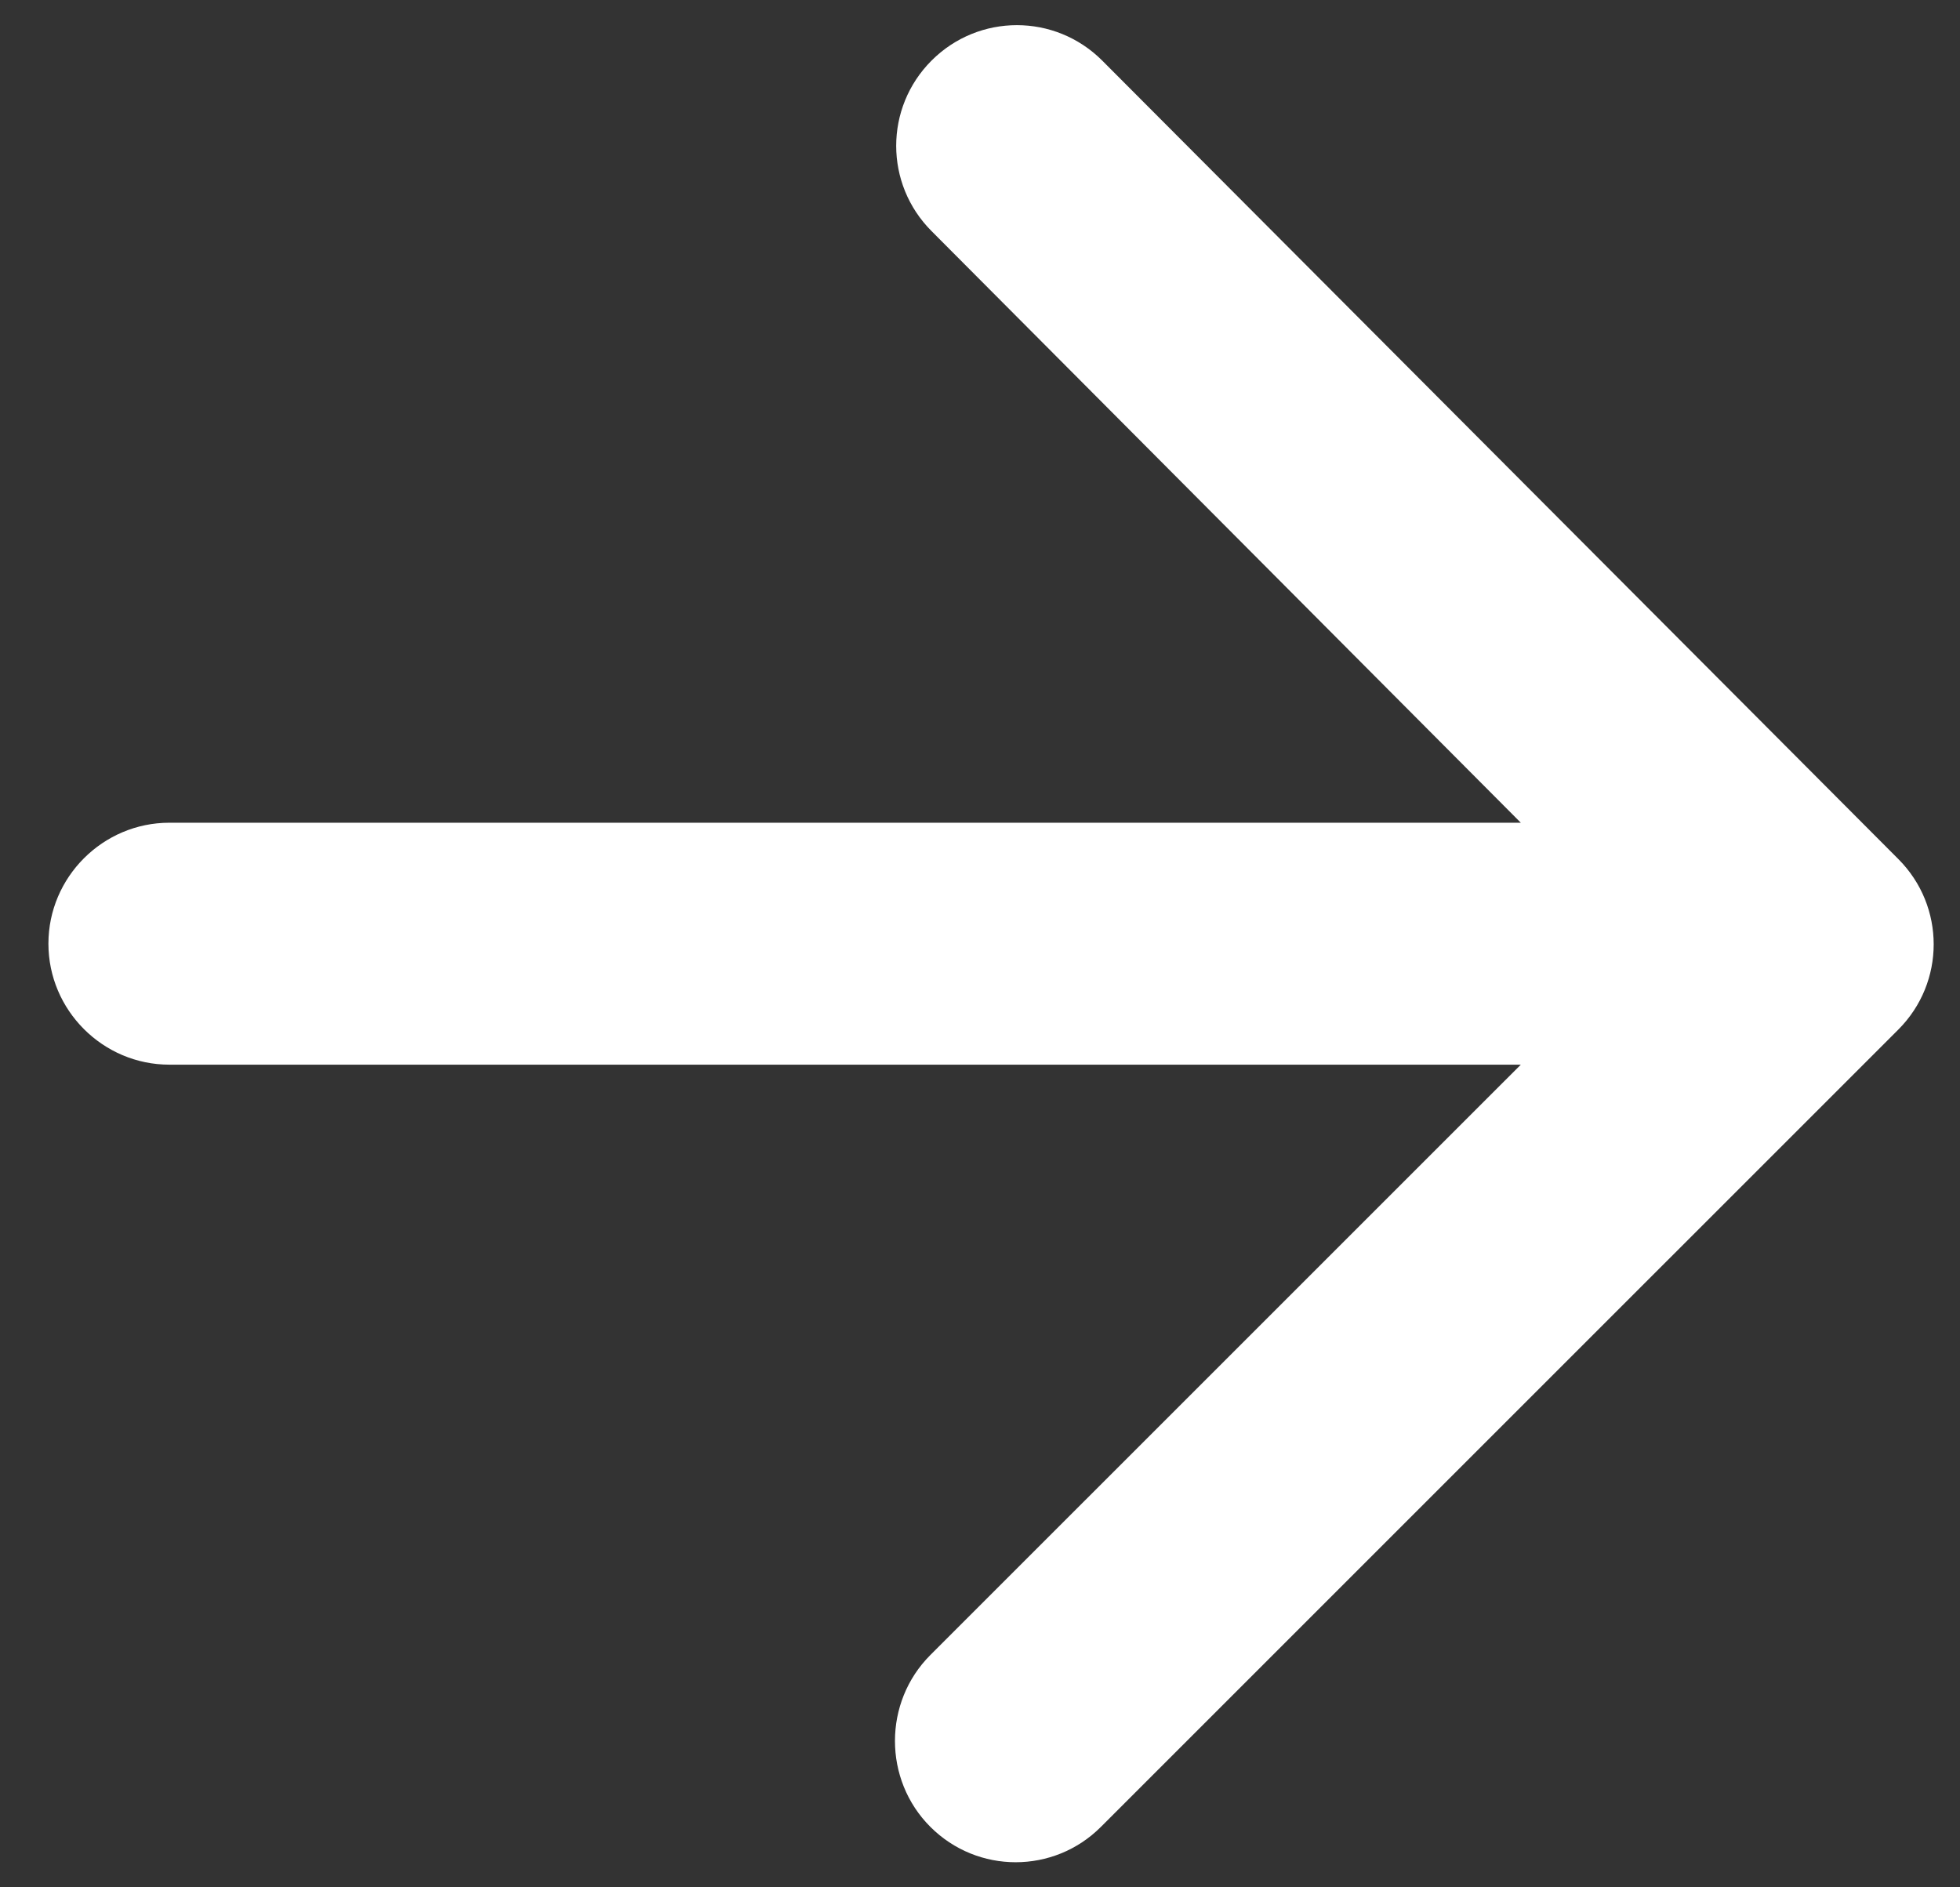 <svg width="27" height="26" viewBox="0 0 27 26" fill="none" xmlns="http://www.w3.org/2000/svg">
<rect x="0" y="0" width="27" height="26" fill="#333333" stroke="none"/>
<path d="M2.333 14.667H20.95L12.816 22.8C12.166 23.45 12.166 24.517 12.816 25.167C13.466 25.817 14.517 25.817 15.166 25.167L26.15 14.184C26.8 13.534 26.8 12.484 26.15 11.834L15.183 0.834C14.533 0.184 13.483 0.184 12.833 0.834C12.183 1.484 12.183 2.534 12.833 3.184L20.95 11.334H2.333C1.417 11.334 0.667 12.084 0.667 13C0.667 13.917 1.417 14.667 2.333 14.667Z" fill="white"/>
</svg>
